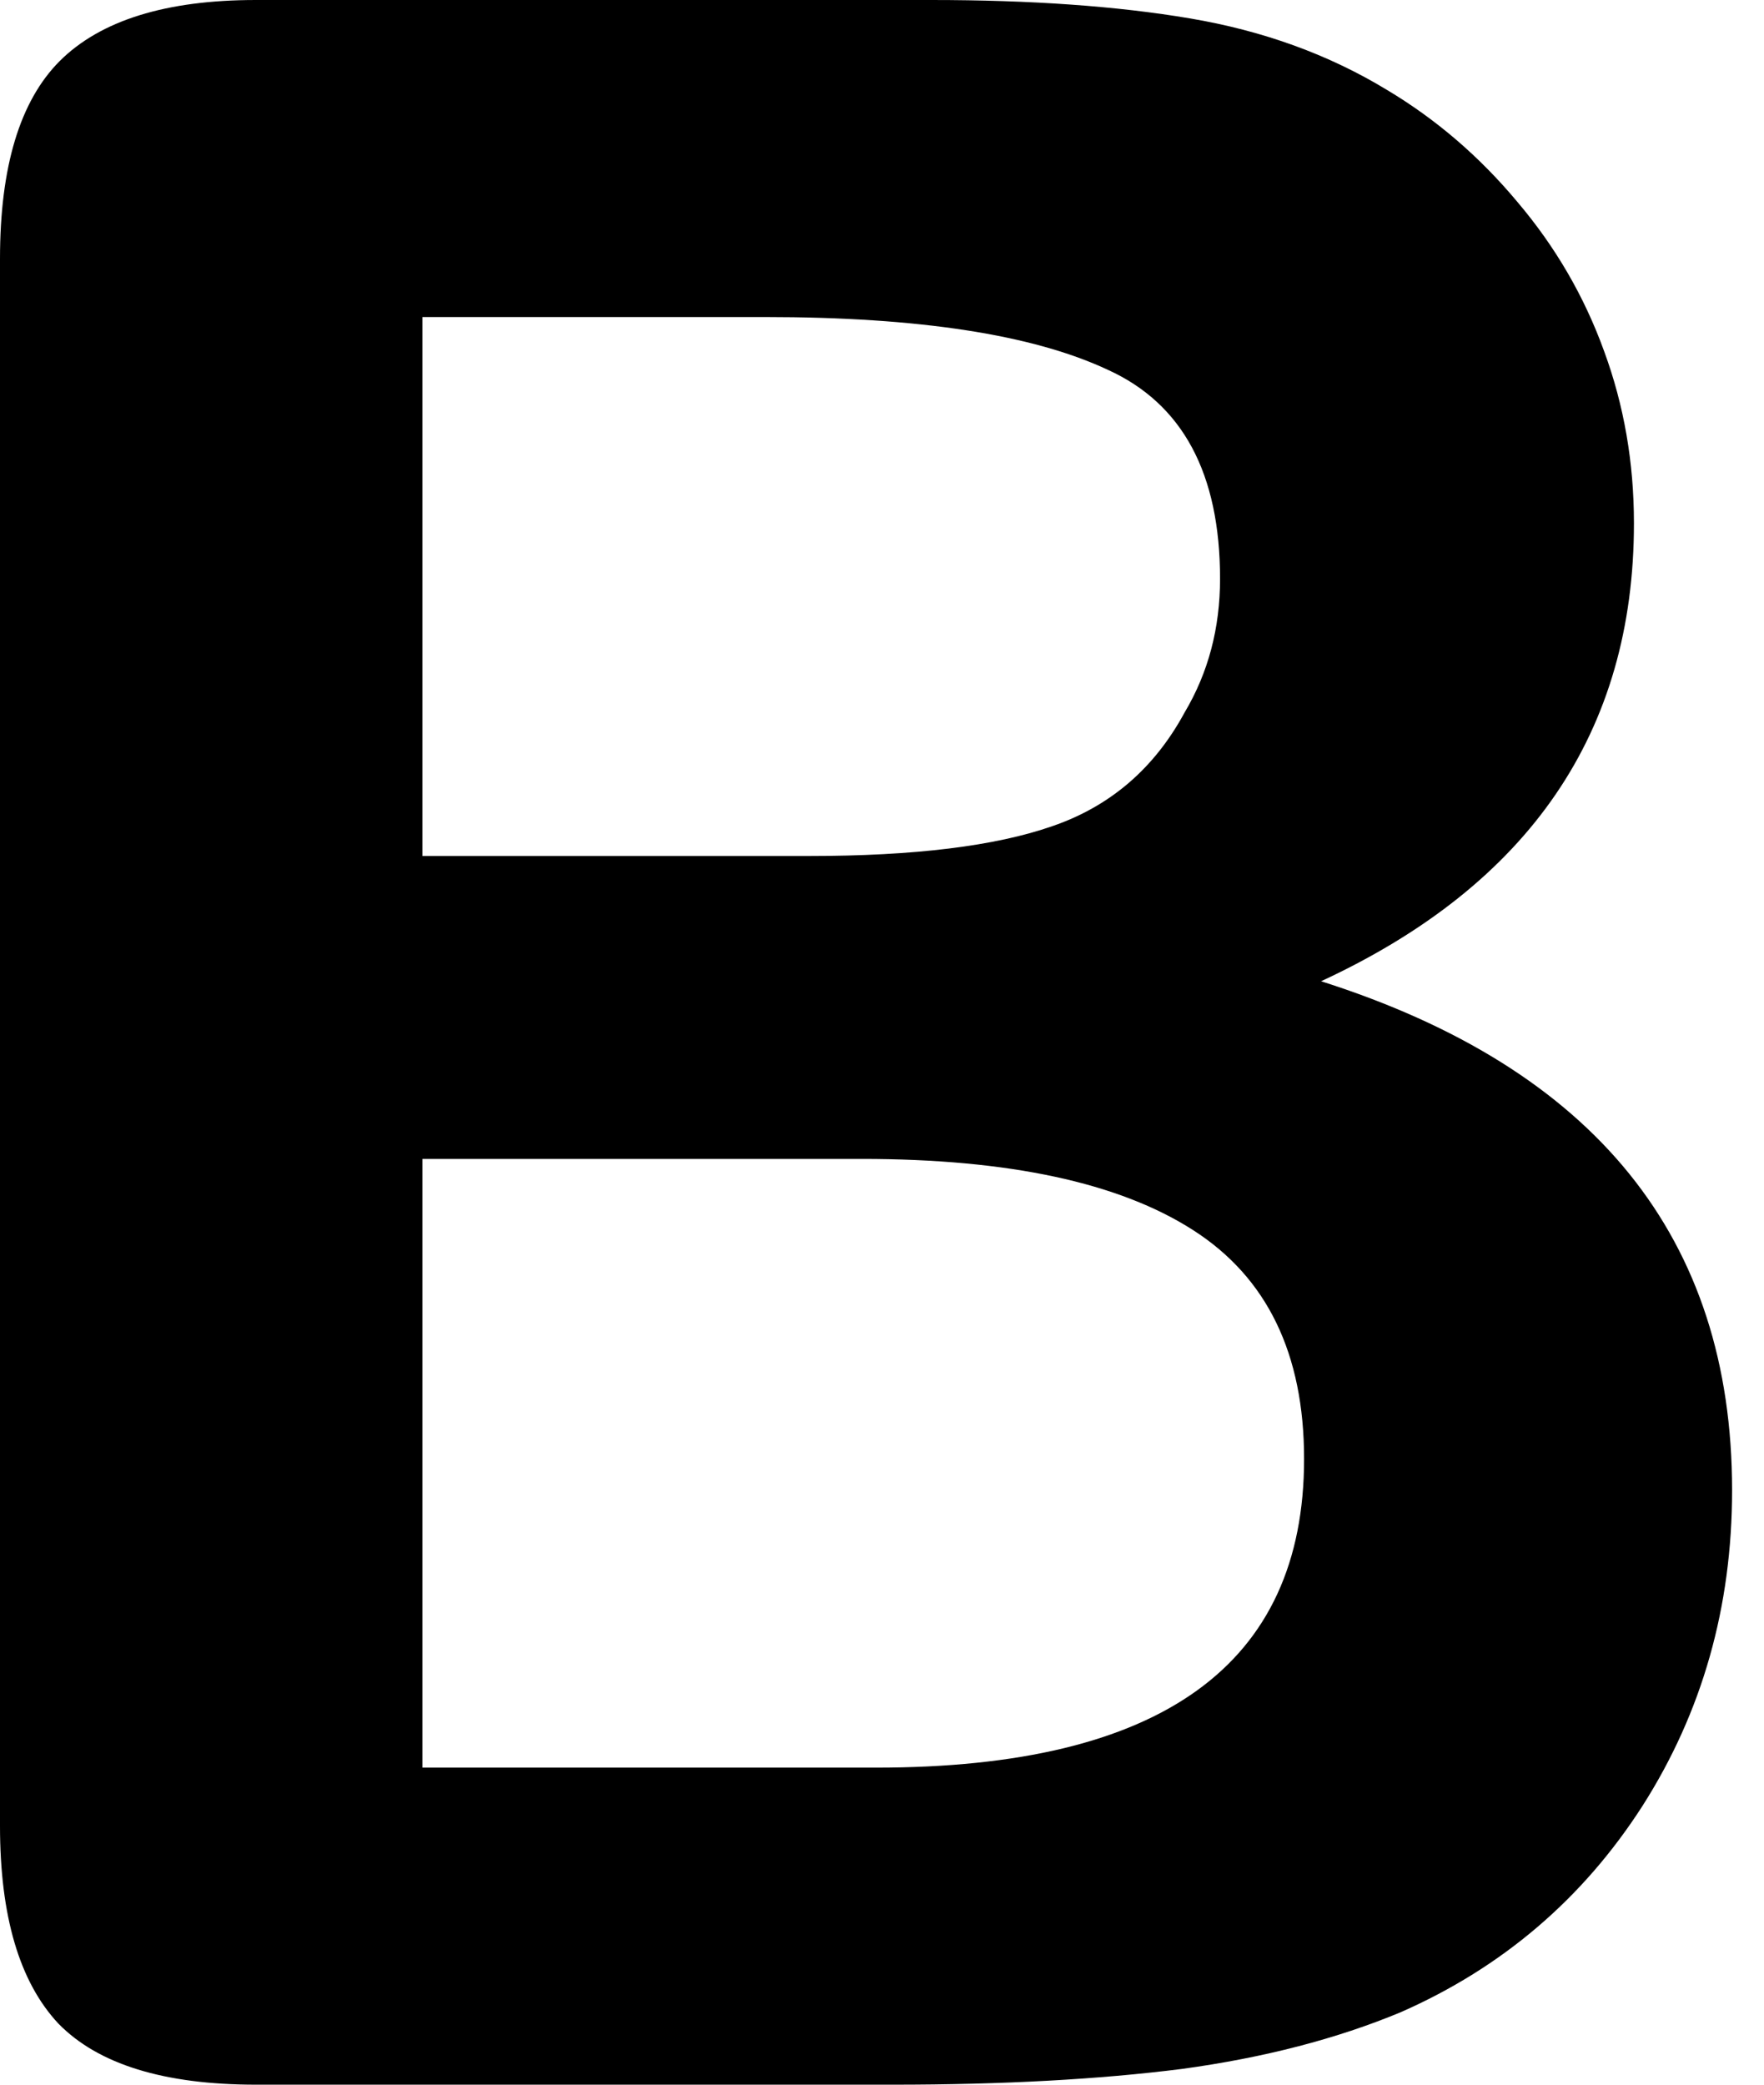 <svg xmlns="http://www.w3.org/2000/svg" width="11" height="13" viewBox="0 0 11 13" id="bold">
    <path
        d="M5.569 13H1.596C1.023 13 0.612 12.873 0.364 12.619C0.121 12.359 0 11.948 0 11.386V1.614C0 1.04 0.124 0.63 0.372 0.381C0.627 0.127 1.035 0 1.596 0H5.808C6.429 0 6.967 0.038 7.422 0.115C7.877 0.192 8.285 0.34 8.646 0.559C8.953 0.742 9.225 0.975 9.462 1.259C9.698 1.537 9.879 1.847 10.003 2.19C10.127 2.527 10.189 2.885 10.189 3.263C10.189 4.564 9.539 5.516 8.238 6.119C9.947 6.663 10.801 7.721 10.801 9.293C10.801 10.021 10.615 10.677 10.242 11.262C9.87 11.841 9.367 12.27 8.735 12.548C8.339 12.713 7.883 12.832 7.369 12.902C6.855 12.967 6.255 13 5.569 13ZM5.374 7.227H2.634V11.023H5.462C7.242 11.023 8.132 10.381 8.132 9.098C8.132 8.442 7.901 7.966 7.44 7.671C6.979 7.375 6.29 7.227 5.374 7.227ZM2.634 1.977V5.338H5.046C5.702 5.338 6.207 5.276 6.562 5.152C6.923 5.028 7.198 4.792 7.387 4.443C7.535 4.194 7.608 3.917 7.608 3.609C7.608 2.953 7.375 2.518 6.908 2.306C6.441 2.087 5.729 1.977 4.771 1.977H2.634Z"
    />
</svg>
